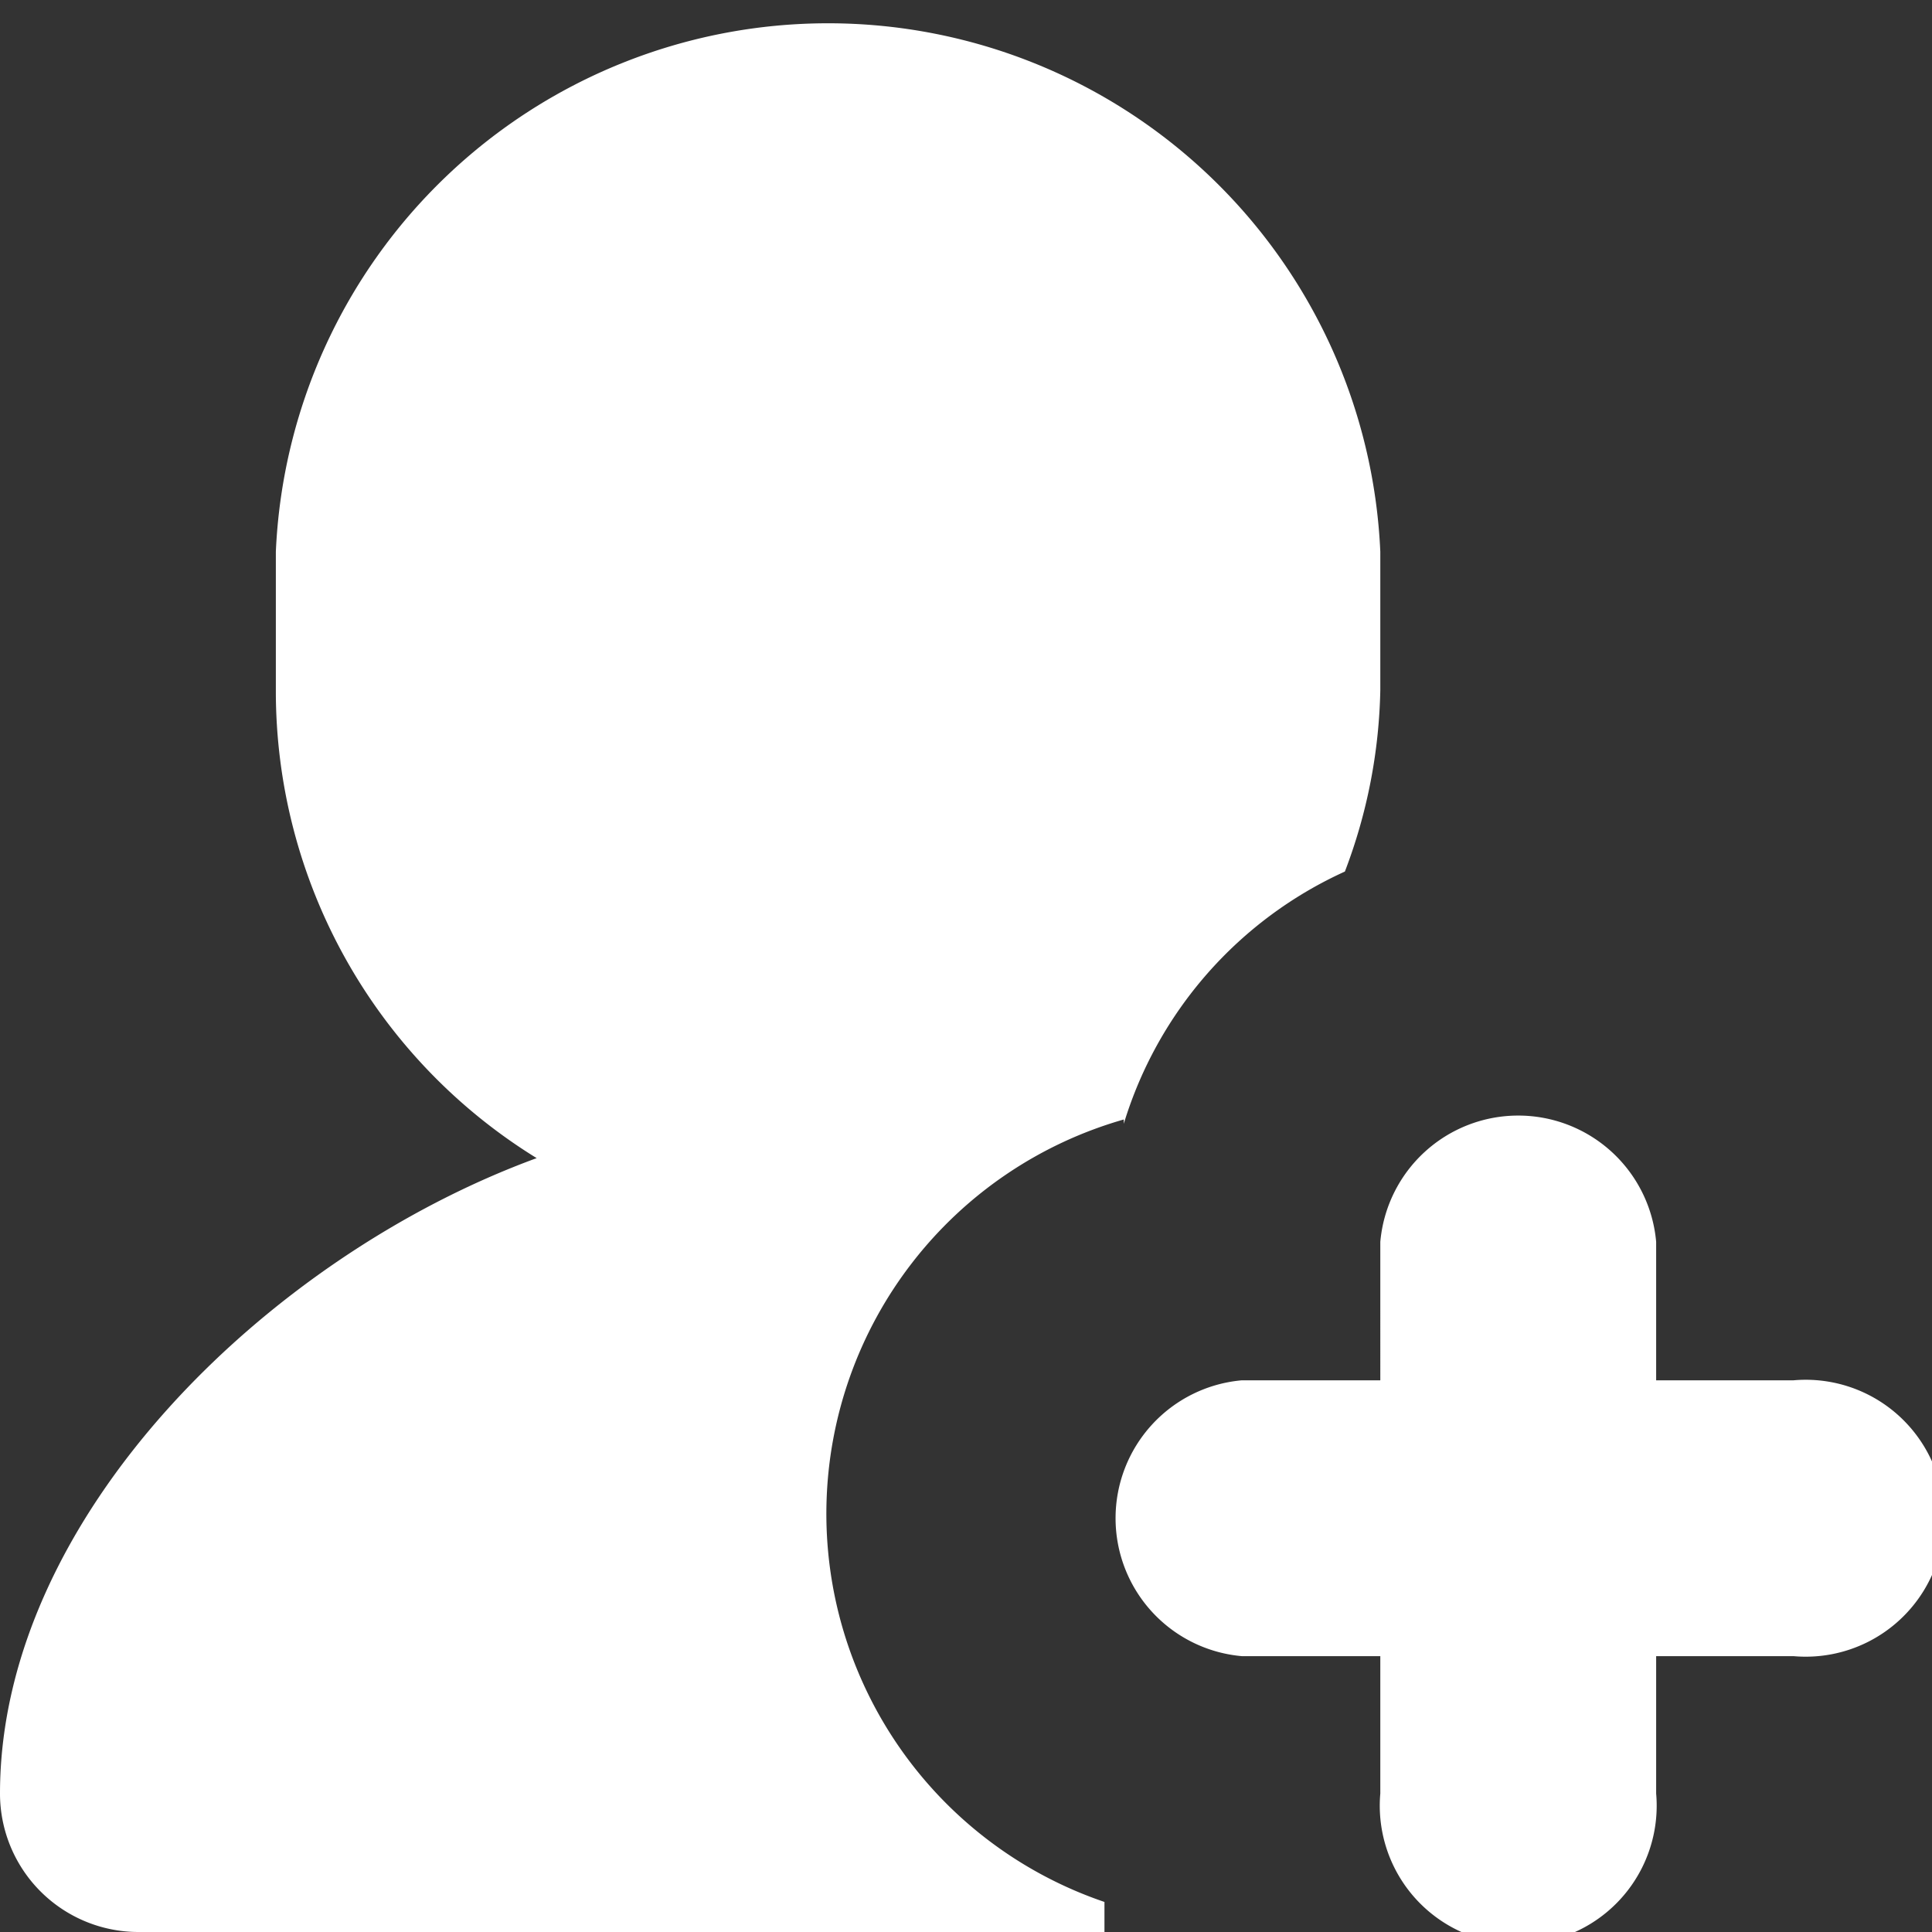 <svg id="Layer_1" data-name="Layer 1" xmlns="http://www.w3.org/2000/svg" width="18" height="18" viewBox="0 0 18 18">
  <rect x="0" y="0" width="18" height="18" fill="#333333" stroke="none"/>
  <defs>
    <style>
      .cls-1 {
        fill: #fff;
      }
    </style>
  </defs>
  <path class="cls-1" d="M16.71,15.43H15.43v1.28a1.29,1.29,0,1,1-2.57,0V15.43H11.57a1.29,1.29,0,0,1,0-2.57h1.29V11.57a1.29,1.29,0,0,1,2.57,0v1.29h1.28a1.29,1.29,0,1,1,0,2.57Zm-6.24-5a3.82,3.82,0,0,0-.18,7.29V18h-9A1.29,1.29,0,0,1,0,16.71c0-2.57,2.49-5,5-5.92A5.11,5.11,0,0,1,2.57,6.43V5.14a5.15,5.15,0,0,1,10.29,0V6.43a5,5,0,0,1-.33,1.69A3.79,3.79,0,0,0,10.47,10.47Z"/>
</svg>
